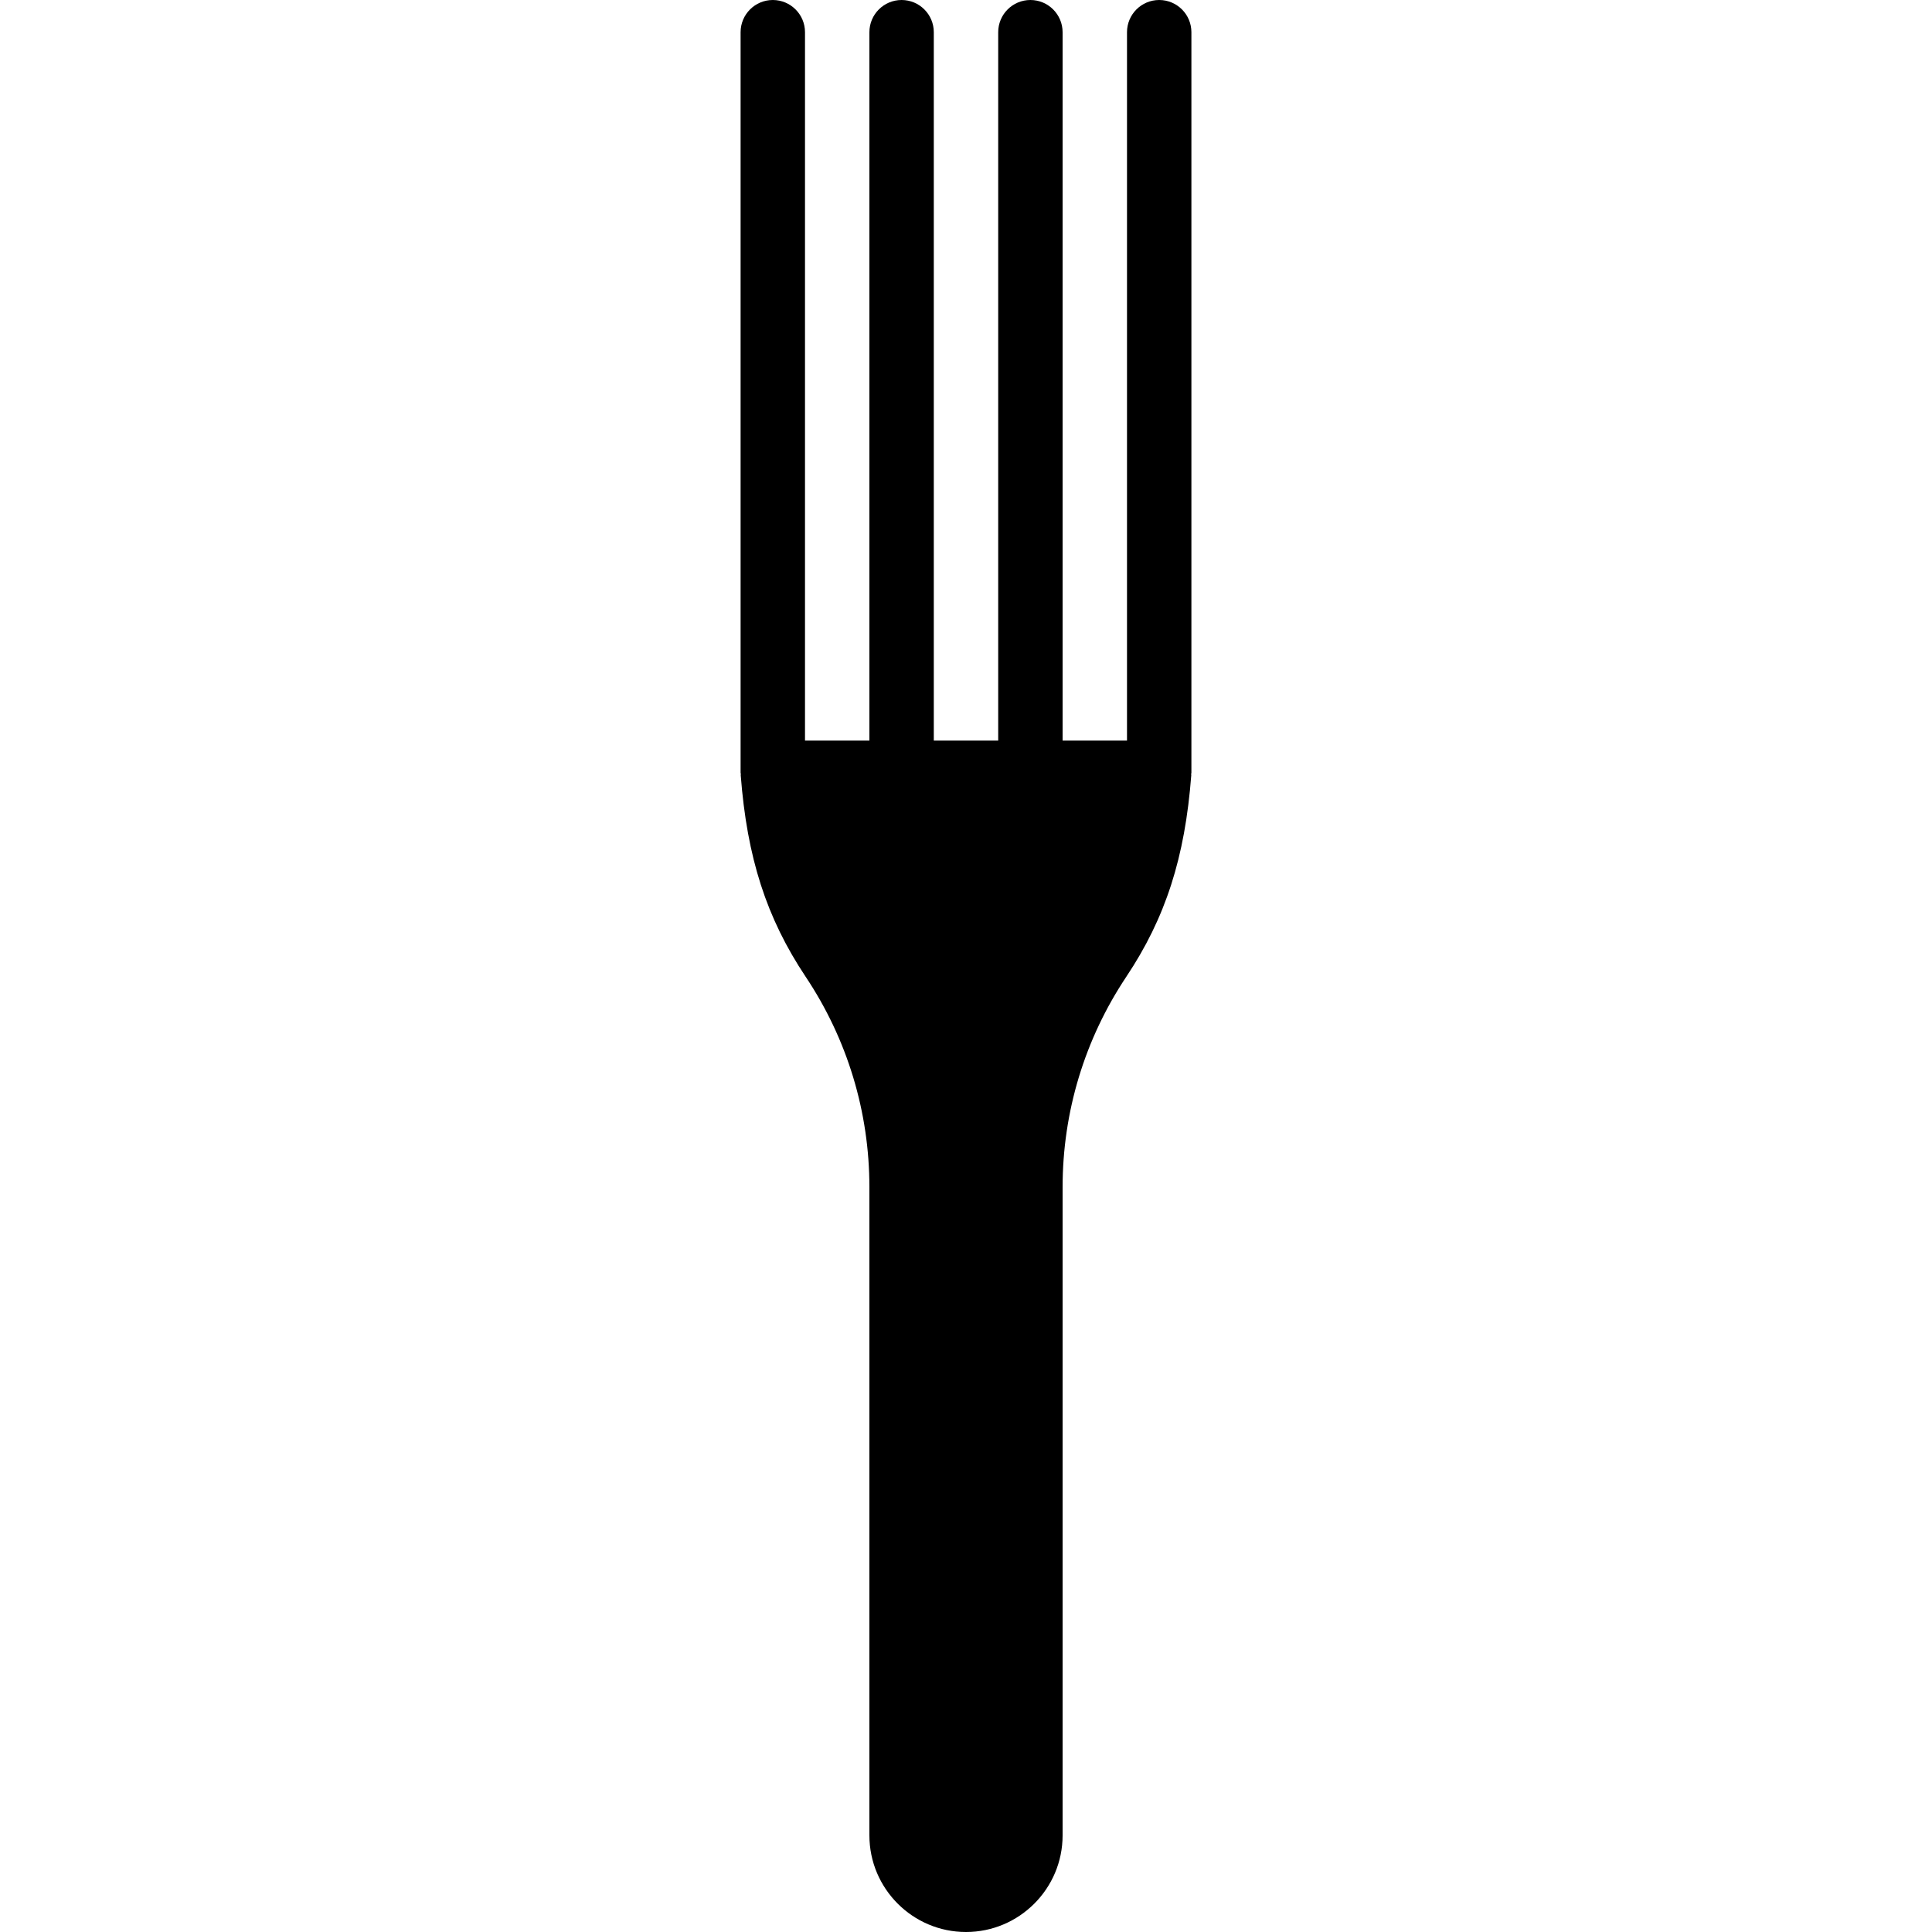 <?xml version="1.0" encoding="iso-8859-1"?>
<!-- Generator: Adobe Illustrator 19.0.0, SVG Export Plug-In . SVG Version: 6.00 Build 0)  -->
<svg version="1.1" id="Layer_1" xmlns="http://www.w3.org/2000/svg" xmlns:xlink="http://www.w3.org/1999/xlink" x="0px" y="0px"
	 viewBox="0 0 30 30" style="enable-background:new 0 0 30 30;" xml:space="preserve">
<g>
	<g>
		<path d="M18.5,0.5C18.5,0.224,18.276,0,18,0s-0.5,0.224-0.5,0.5v11h-1v-11C16.5,0.224,16.276,0,16,0s-0.5,0.224-0.5,0.5v11h-1v-11
			C14.5,0.224,14.276,0,14,0s-0.5,0.224-0.5,0.5v11h-1v-11C12.5,0.224,12.276,0,12,0s-0.5,0.224-0.5,0.5V12
			c0,0.007,0.004,0.013,0.004,0.021c0,0.006-0.003,0.011-0.002,0.017c0.098,1.279,0.399,2.215,1.009,3.13
			c0.647,0.97,0.989,2.099,0.989,3.267V28.5c0,0.827,0.673,1.5,1.5,1.5c0.827,0,1.5-0.673,1.5-1.5V18.435
			c0-1.167,0.342-2.297,0.989-3.268c0.609-0.913,0.911-1.85,1.009-3.129c0-0.006-0.002-0.011-0.002-0.017
			c0-0.007,0.004-0.013,0.004-0.021V0.5z"/>
	</g>
</g>
</svg>
